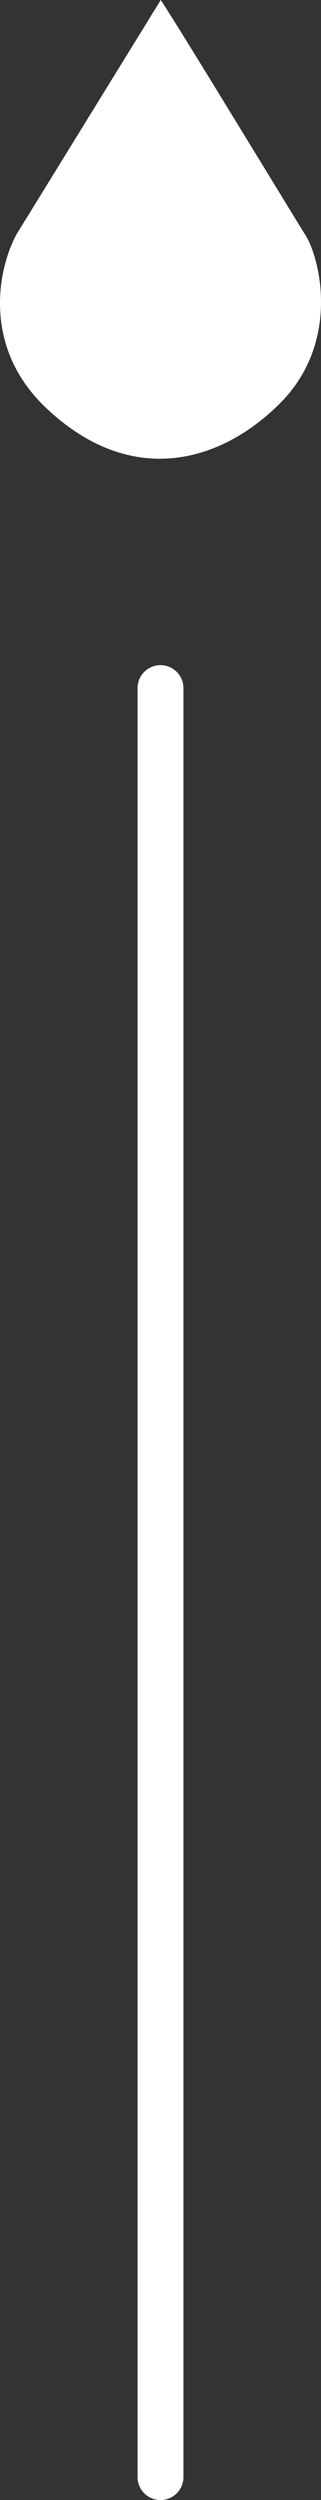 <svg width="14" height="109" viewBox="0 0 14 109" fill="none" xmlns="http://www.w3.org/2000/svg">
<rect x="0" y="0" width="14" height="109" fill="#333333" stroke="none"/>
<path d="M0.728 10.204L7.011 0C7.877 1.303 13.078 9.881 13.293 10.204C13.943 11.181 14.888 14.901 12.21 17.586C9.61 20.191 5.711 21.277 2.028 17.803C-0.833 15.104 -0.066 11.652 0.728 10.204Z" fill="white"/>
<line x1="7" y1="30" x2="7" y2="108" stroke="white" stroke-width="2" stroke-linecap="round"/>
</svg>
